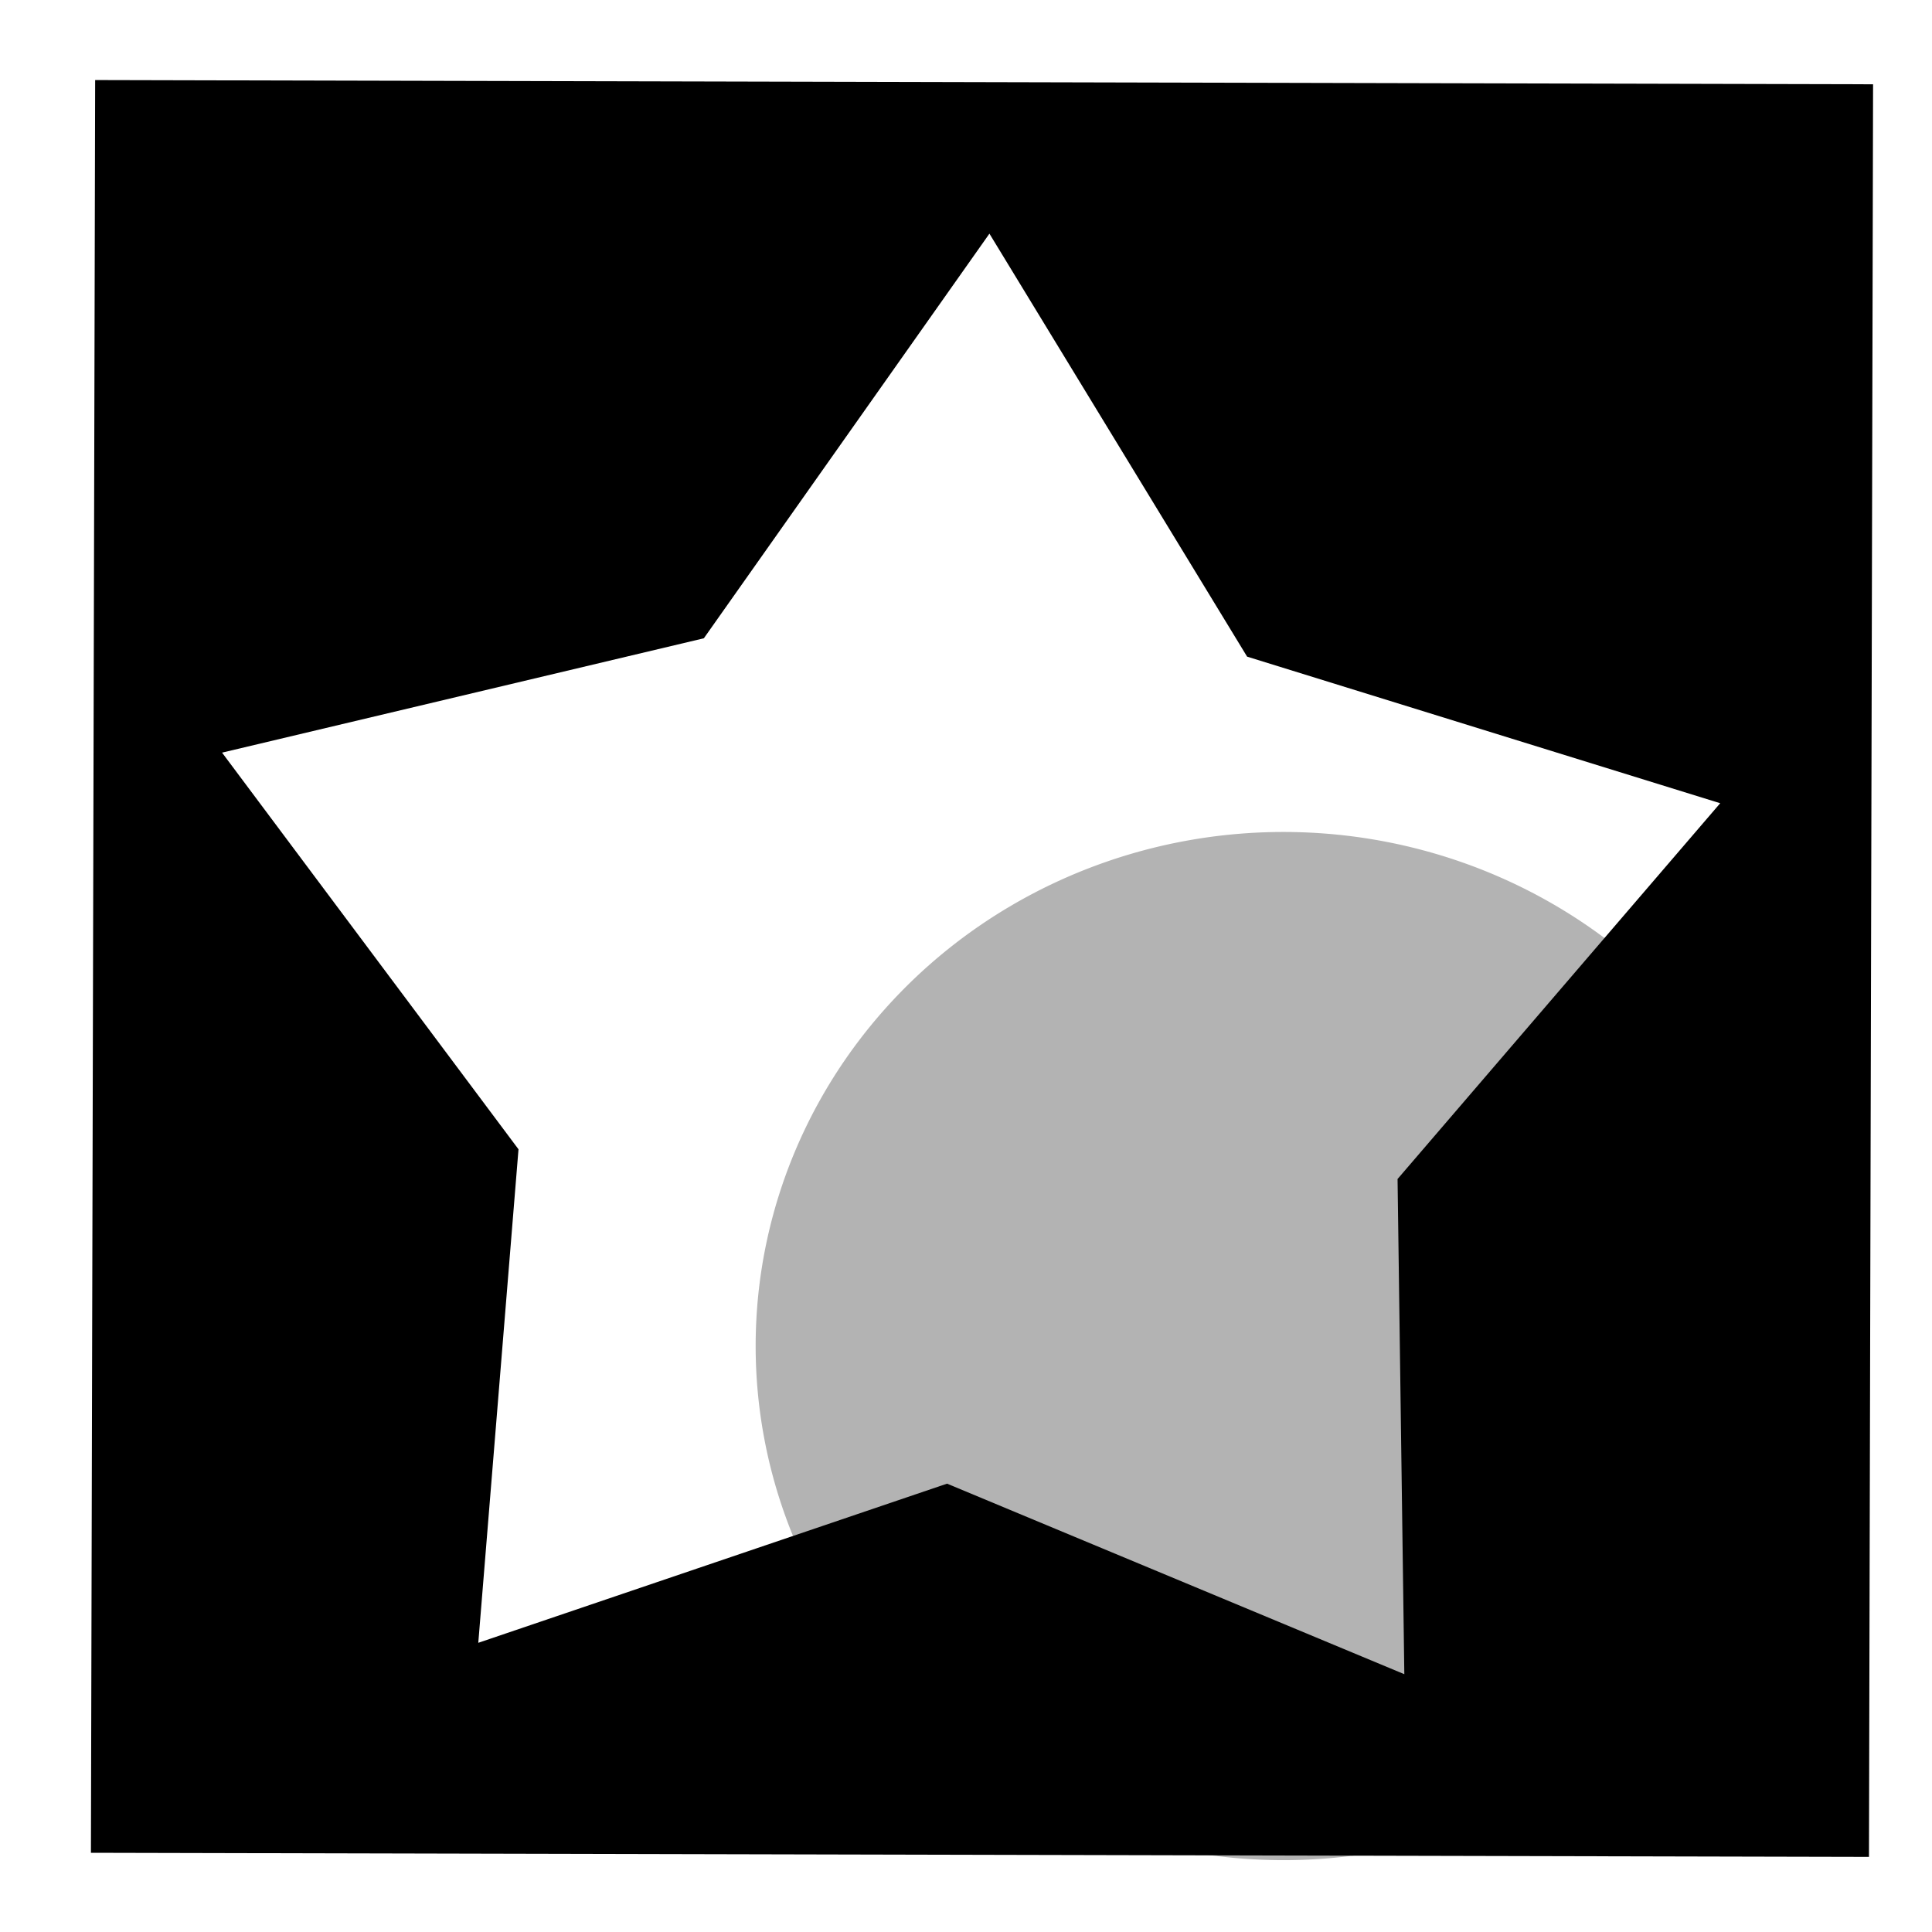 <?xml version="1.0" encoding="UTF-8" standalone="no"?>
<svg
   xmlns:dc="http://purl.org/dc/elements/1.1/"
   xmlns:cc="http://creativecommons.org/ns#"
   xmlns:rdf="http://www.w3.org/1999/02/22-rdf-syntax-ns#"
   xmlns:svg="http://www.w3.org/2000/svg"
   xmlns="http://www.w3.org/2000/svg"
   xmlns:sodipodi="http://sodipodi.sourceforge.net/DTD/sodipodi-0.dtd"
   xmlns:inkscape="http://www.inkscape.org/namespaces/inkscape"
   inkscape:version="1.0alpha (c523de1, 2019-03-31)"
   sodipodi:docname="powerclip-symbolic.svg"
   viewBox="0 0 16 16"
   height="16"
   width="16"
   id="svg1"
   version="1.1">

  
  <defs
     id="defs6583" />
  <sodipodi:namedview
     inkscape:current-layer="layercompo"
     inkscape:window-maximized="1"
     inkscape:window-height="745"
     inkscape:window-width="1366"
     inkscape:rotation="0"
     inkscape:window-y="-8"
     inkscape:window-x="-8"
     inkscape:cy="5.5178948"
     inkscape:cx="0.49866765"
     inkscape:zoom="13.583094"
     showgrid="true"
     id="namedview"
     guidetolerance="10"
     gridtolerance="10"
     objecttolerance="10">
    <inkscape:grid
       id="grid"
       type="xygrid" />
  </sodipodi:namedview>
  
  <g
     inkscape:label="powerclip"
     id="layercompo"
     inkscape:groupmode="layer">
    <path
       style="opacity:0;fill:none"
       d="M 0,0 H 16 V 16 H 0 Z"
       id="rect22048" />
    <path
       d="M 0.788,0.663 0.753,15.344 15.478,15.378 15.512,0.698 Z M 8.194,1.935 10.328,5.438 14.246,6.652 11.574,9.764 11.63,13.865 7.843,12.287 3.961,13.605 4.294,9.518 1.839,6.233 5.829,5.286 Z"
       style="opacity:1"
       id="path6665" />
    <path
       inkscape:connector-curvature="0"
       d="M 15,11.147 A 4.371,4.258 0 0 0 10.629,6.89 4.371,4.258 0 0 0 6.258,11.147 4.371,4.258 0 0 0 10.629,15.405 4.371,4.258 0 0 0 15,11.147 Z"
       style="opacity:0.3;stroke-width:1.103"
       id="path6673" />
  </g>
</svg>
